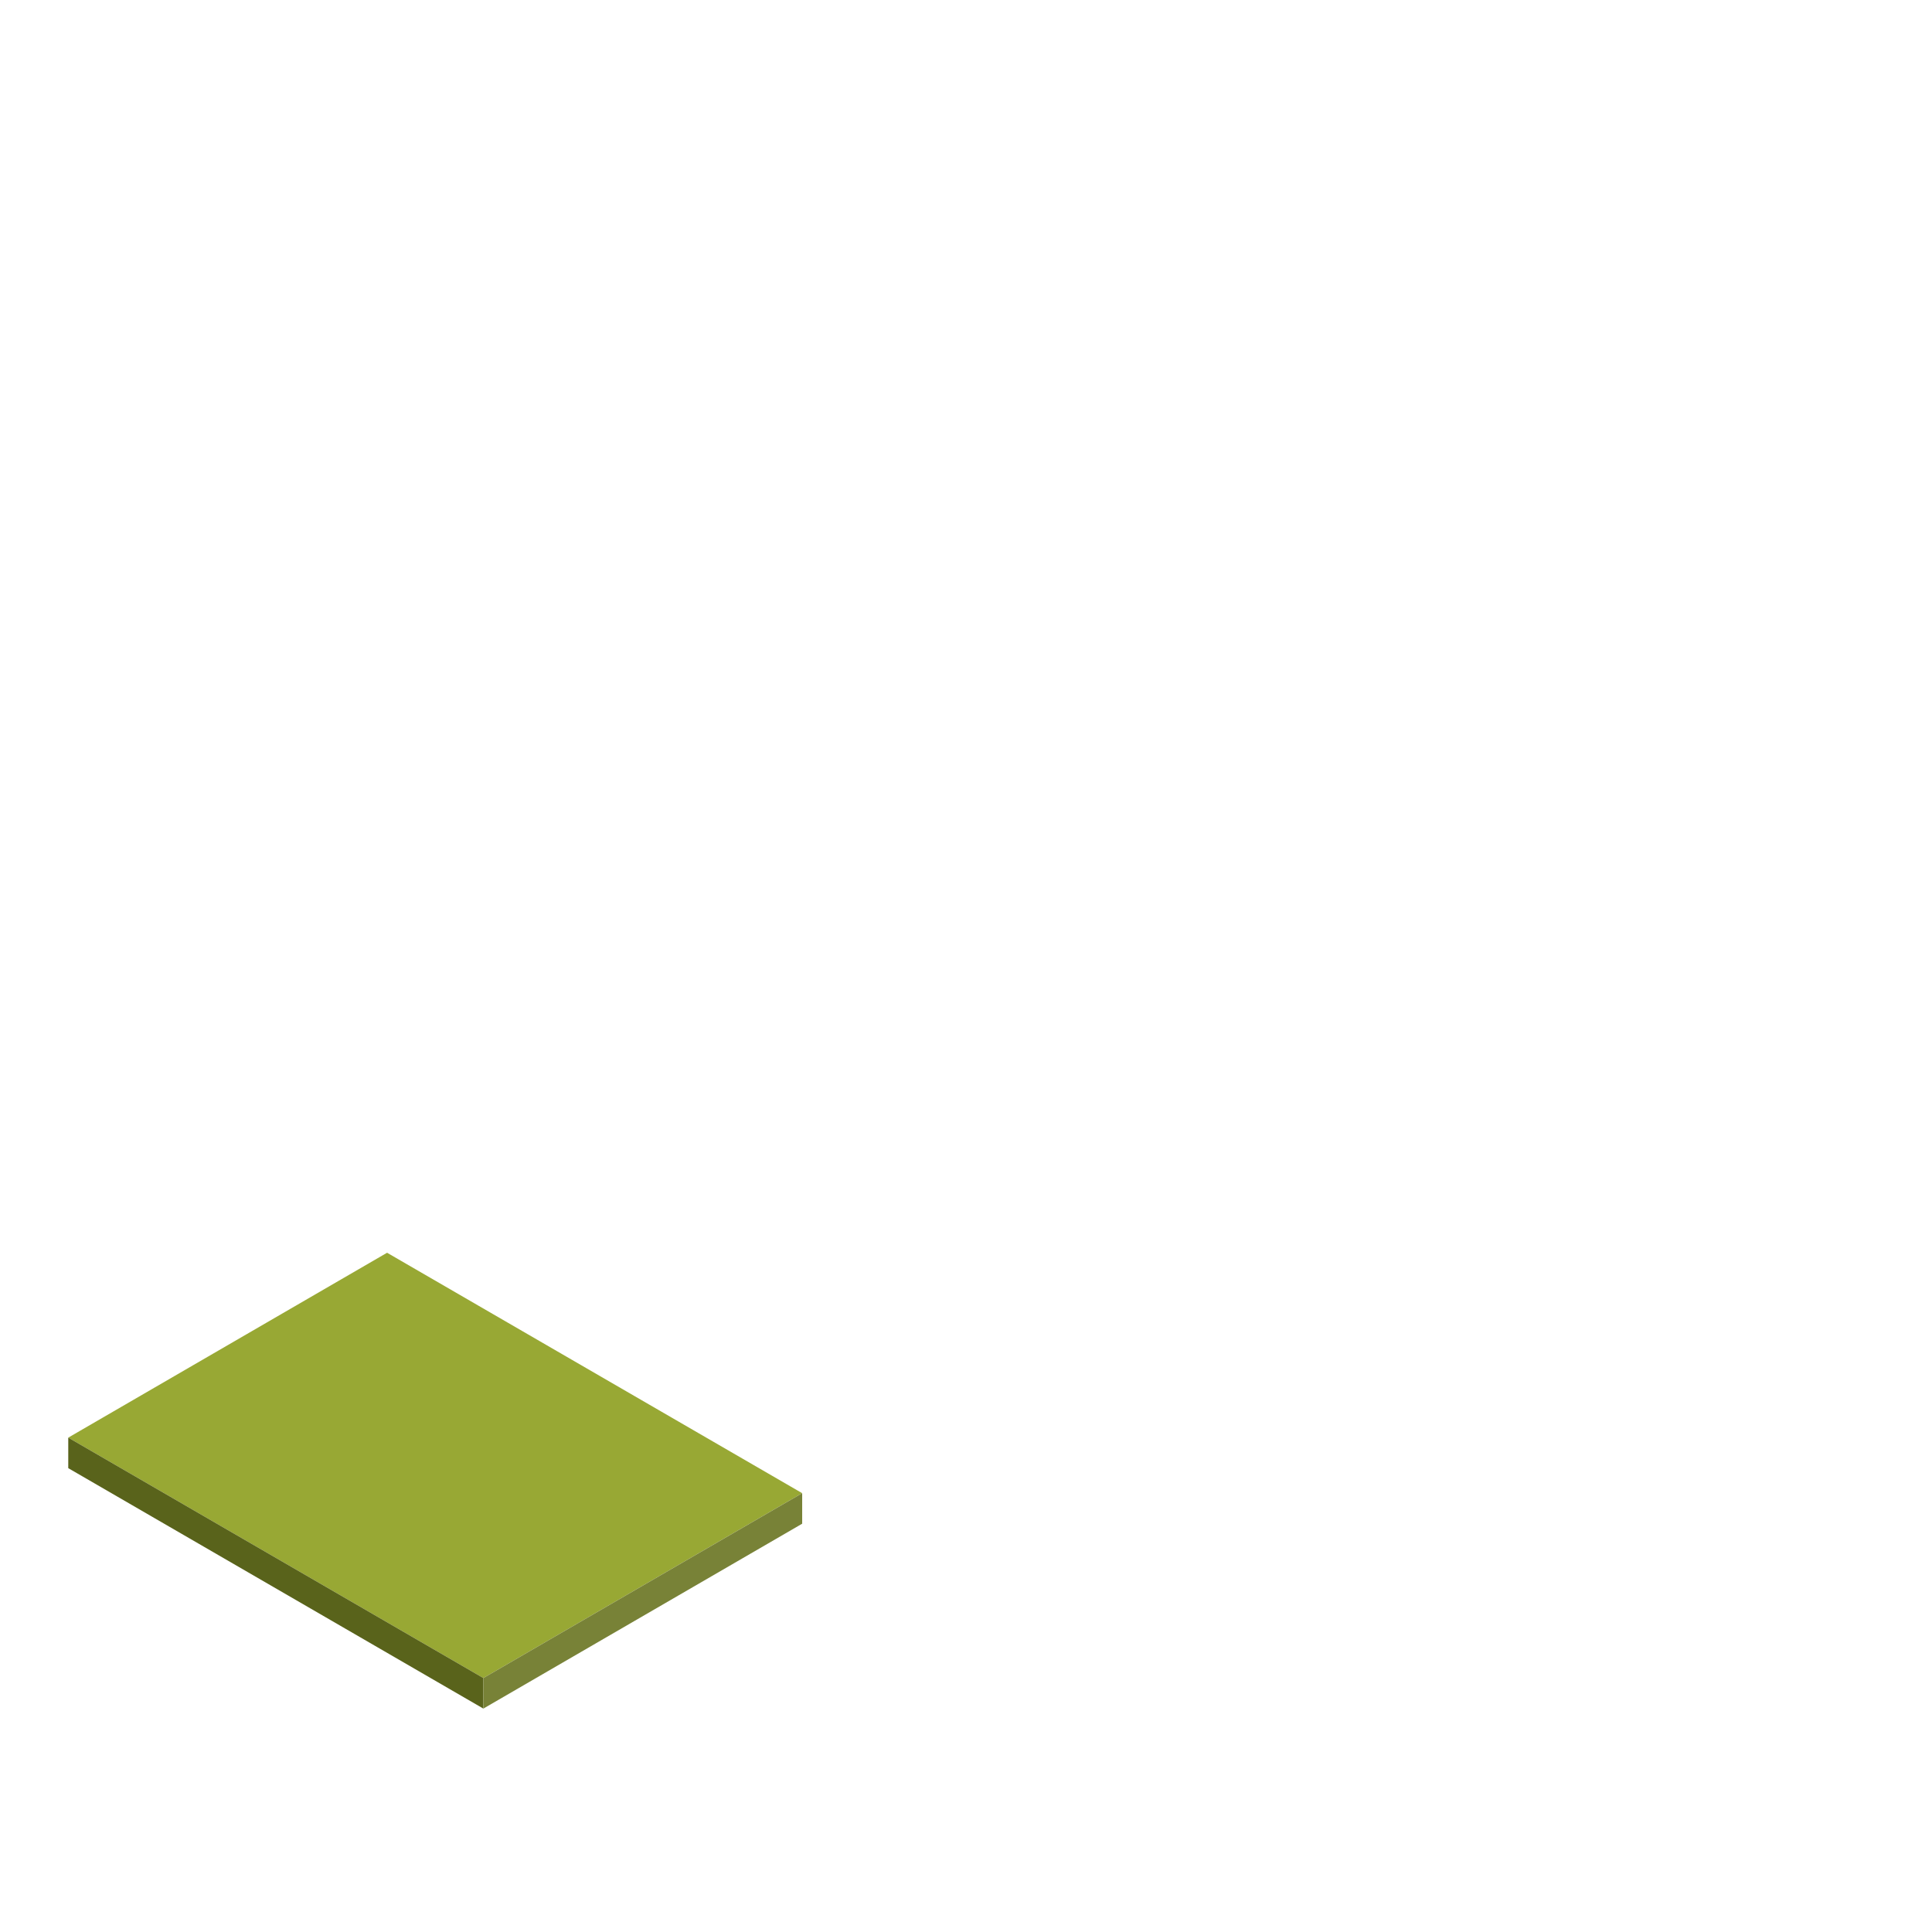 <?xml version="1.0" encoding="utf-8"?>
<!-- Generator: Adobe Illustrator 16.0.0, SVG Export Plug-In . SVG Version: 6.00 Build 0)  -->
<!DOCTYPE svg PUBLIC "-//W3C//DTD SVG 1.1//EN" "http://www.w3.org/Graphics/SVG/1.1/DTD/svg11.dtd">
<svg version="1.1" id="Layer_1" xmlns="http://www.w3.org/2000/svg" xmlns:xlink="http://www.w3.org/1999/xlink" x="0px" y="0px"
	 width="450px" height="450px" viewBox="0 0 450 450" enable-background="new 0 0 450 450" xml:space="preserve">
<g>
	<polygon fill="#98A834" points="112.583,390.853 186.843,347.79 90.158,291.789 15.899,334.851 	"/>
	<polygon fill="#59631B" points="15.899,334.851 15.899,341.962 112.583,397.964 112.583,390.853 	"/>
	<polygon fill="#788237" points="186.843,347.793 186.843,354.901 112.583,397.964 112.583,390.853 	"/>
</g>
</svg>
